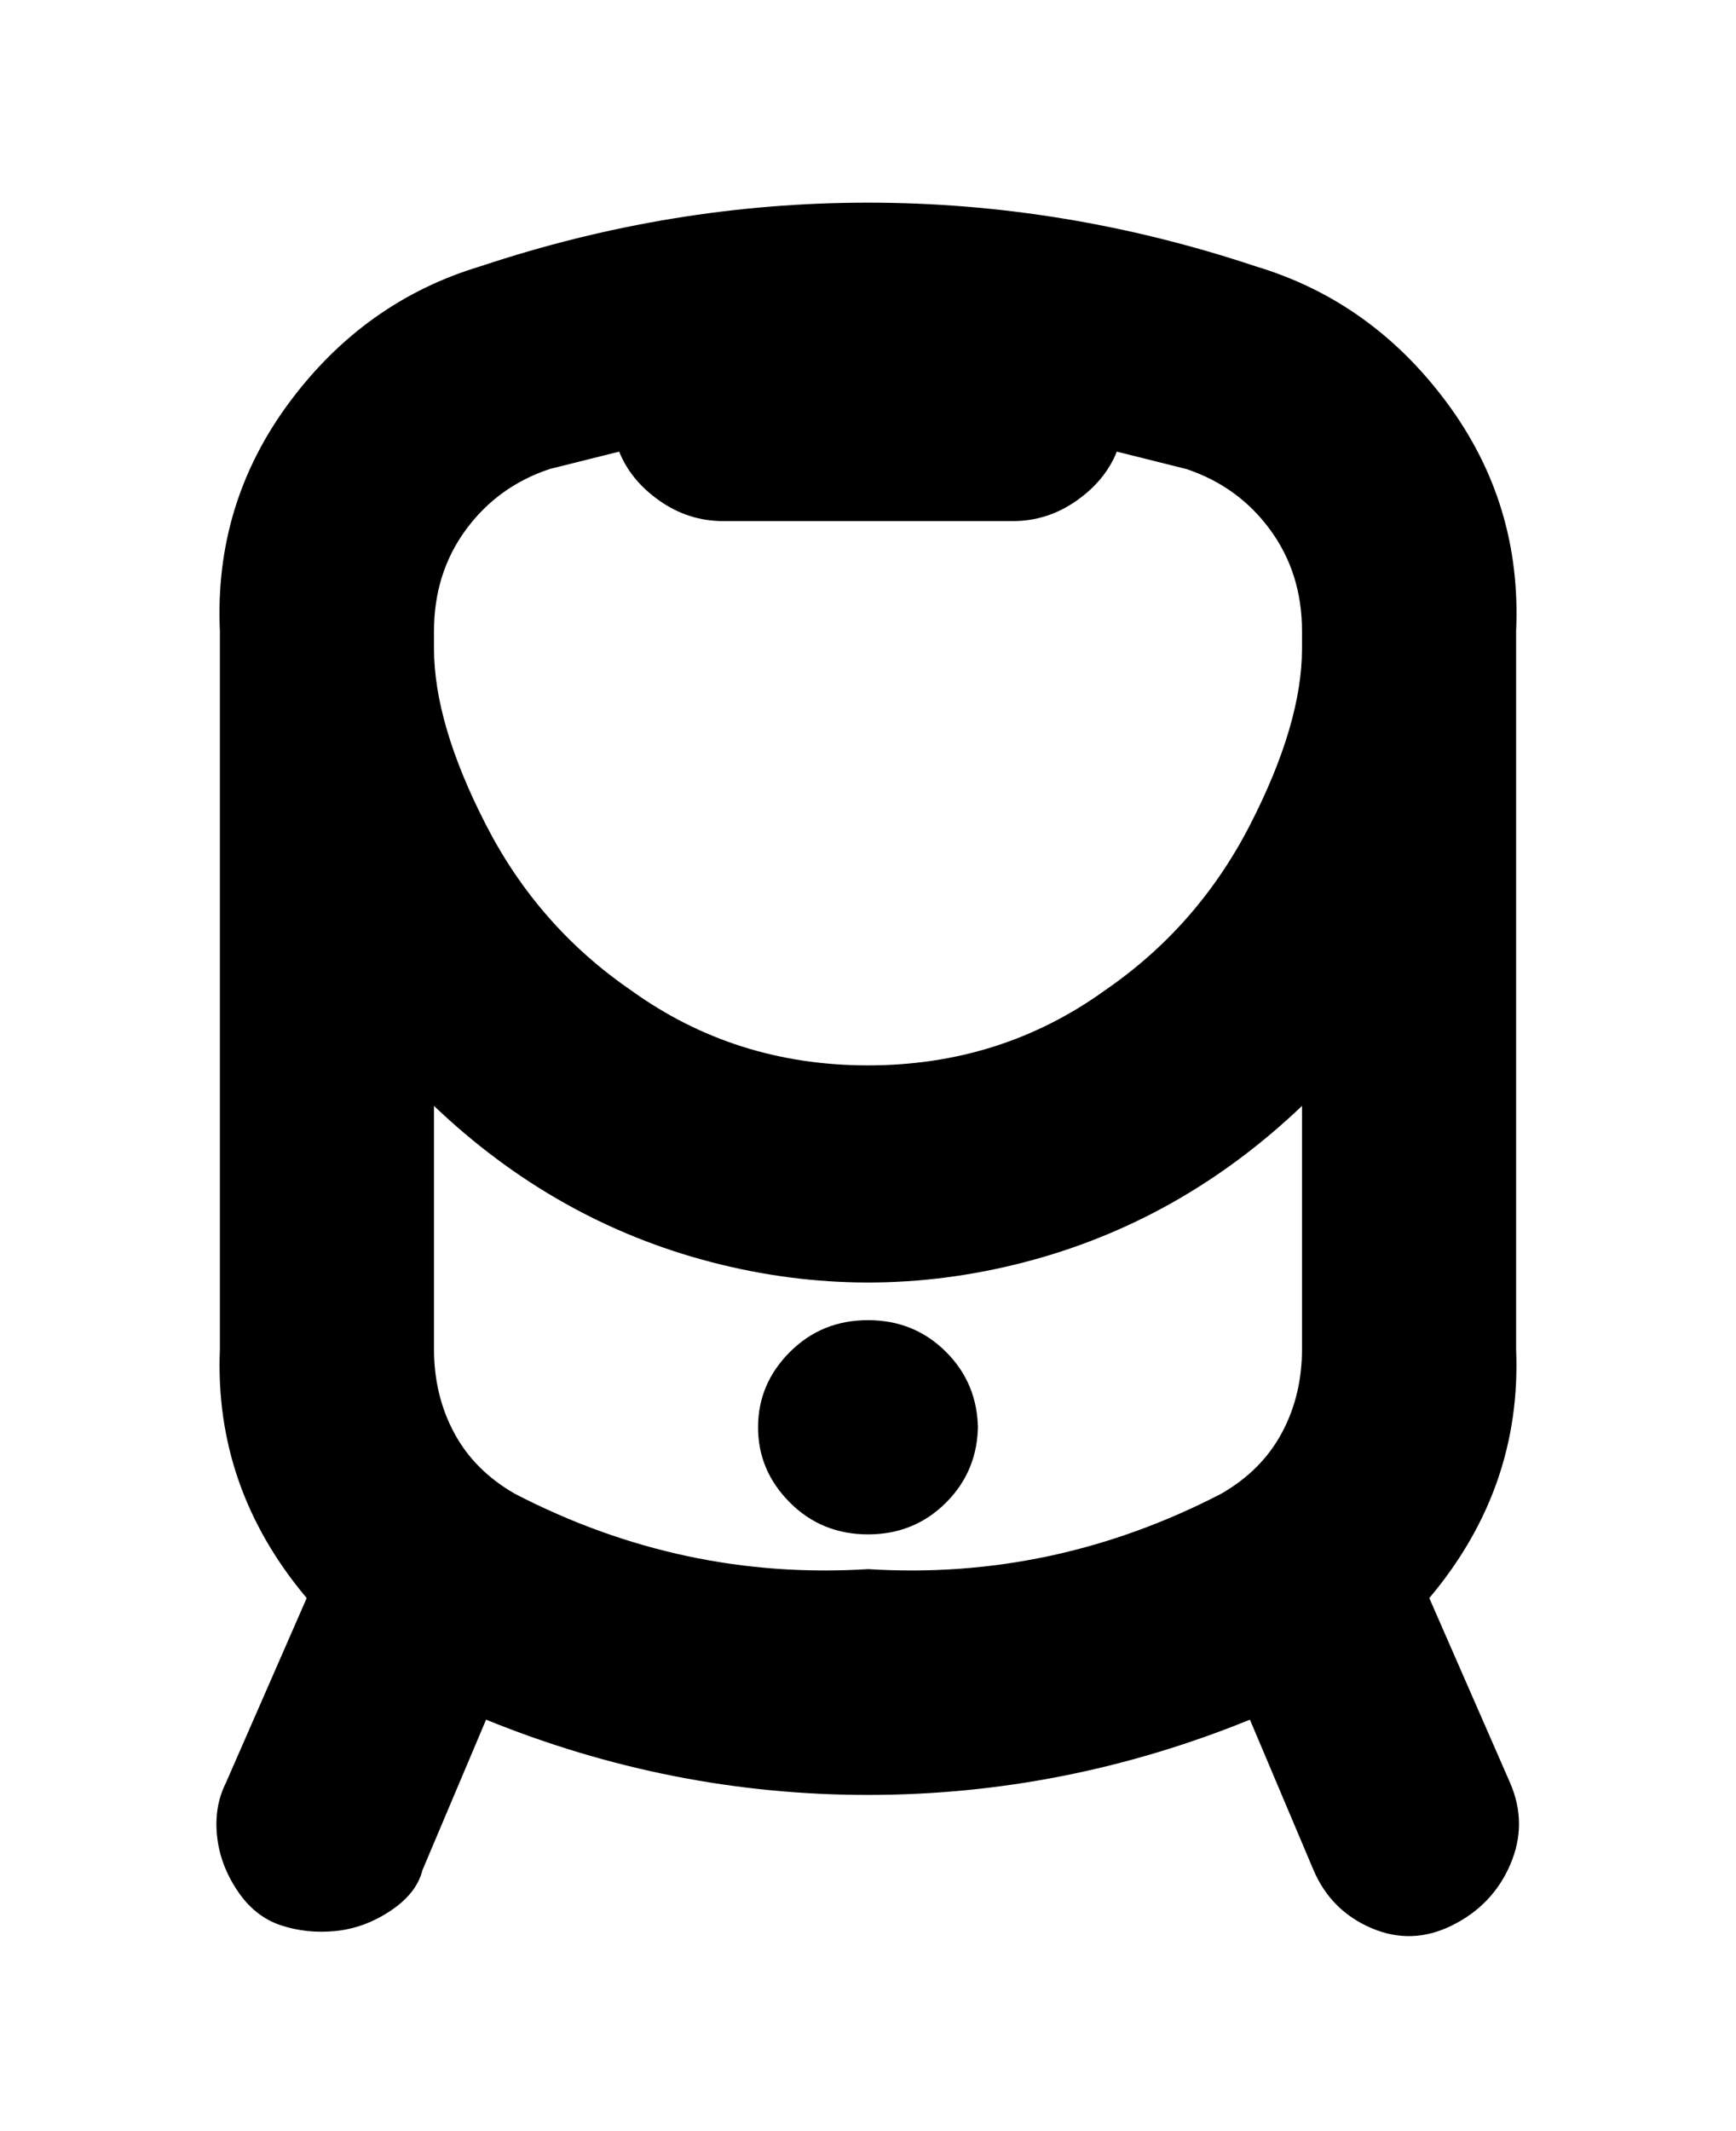 <svg viewBox="0 0 300 368" xmlns="http://www.w3.org/2000/svg"><path d="M169 246q0 8-5.5 13.5T150 265q-8 0-13.5-5.5t-5.5-13q0-7.5 5.5-13T150 228q8 0 13.5 5.5T169 247v-1zm92 62q3 7 0 14t-10 10.5q-7 3.5-14 .5t-10-10l-11-26q-32 13-66 13t-66-13l-11 26q-1 4-5.5 7t-9.5 3.5q-5 .5-9.5-1t-7.5-6q-3-4.5-3.5-9.5t1.5-9l14-32q-16-19-15-43V109q-1-22 12-39.5T83 46q33-11 67-11t67 11q20 6 33 23.5t12 39.5v124q1 24-15 43l14 32zM75 112q0 13 9 30.5t25 28.5q18 13 41 13t41-13q16-11 25-28.5t9-30.5v-3q0-10-5.5-17.5T205 81l-12-3q-2 5-7 8.5T175 90h-50q-6 0-11-3.5t-7-8.5l-12 3q-9 3-14.5 10.5T75 109v3zm75 159q32 2 61-13 7-4 10.5-10.5T225 233v-42q-21 20-48 27t-54 0q-27-7-48-27v42q0 8 3.5 14.5T89 258q29 15 61 13z"/></svg>